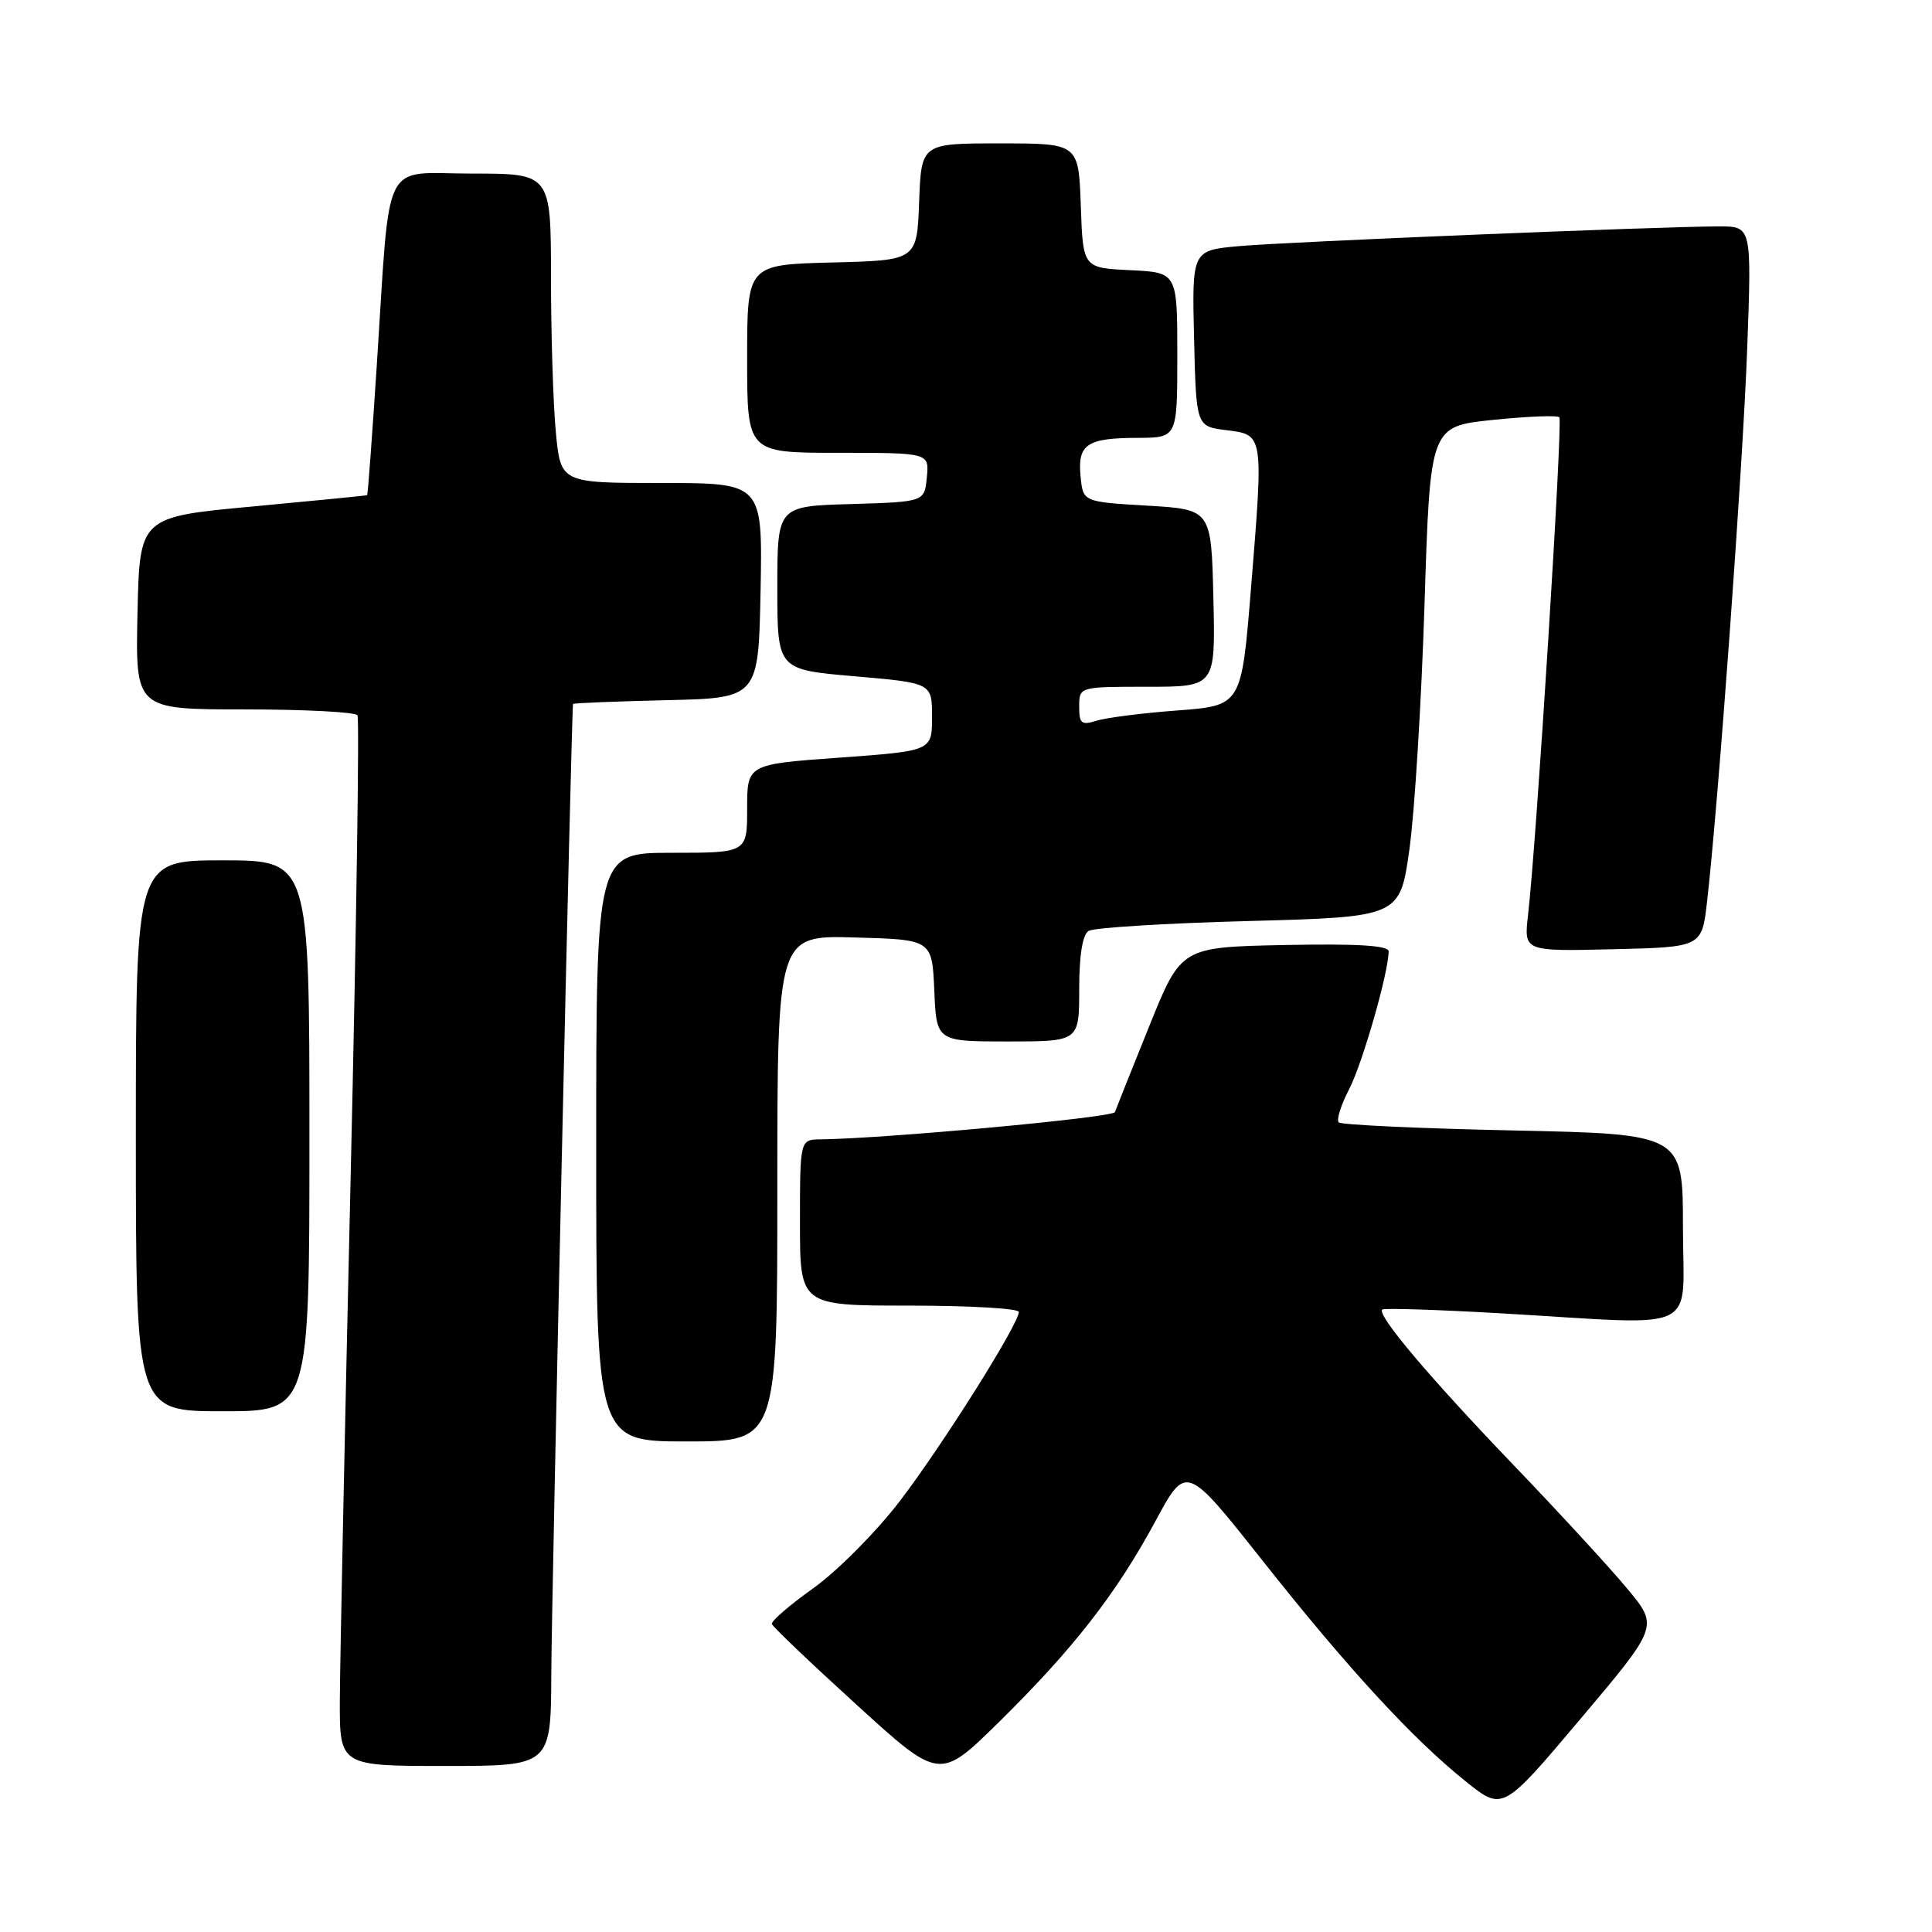 <?xml version="1.0" encoding="UTF-8" standalone="no"?>
<!DOCTYPE svg PUBLIC "-//W3C//DTD SVG 1.1//EN" "http://www.w3.org/Graphics/SVG/1.1/DTD/svg11.dtd" >
<svg xmlns="http://www.w3.org/2000/svg" xmlns:xlink="http://www.w3.org/1999/xlink" version="1.1" viewBox="0 0 256 256">
 <g >
 <path fill="currentColor"
d=" M 215.63 210.52 C 213.36 207.78 206.53 200.35 200.45 194.02 C 189.36 182.45 182.42 174.24 183.15 173.52 C 183.36 173.31 190.50 173.54 199.02 174.03 C 225.82 175.59 223.00 176.93 223.00 162.64 C 223.00 150.27 223.00 150.27 200.49 149.79 C 188.11 149.53 177.71 149.05 177.39 148.72 C 177.06 148.40 177.68 146.41 178.77 144.32 C 180.55 140.87 184.00 128.82 184.00 126.06 C 184.00 125.28 179.86 125.03 170.25 125.22 C 156.50 125.50 156.50 125.50 152.27 136.00 C 149.94 141.78 147.90 146.88 147.73 147.36 C 147.48 148.08 117.30 150.87 108.75 150.97 C 106.00 151.00 106.00 151.00 106.00 162.00 C 106.00 173.00 106.00 173.00 120.50 173.00 C 128.47 173.00 135.00 173.38 135.00 173.84 C 135.00 175.44 124.87 191.53 119.21 198.93 C 116.08 203.01 110.94 208.18 107.79 210.43 C 104.64 212.67 102.16 214.81 102.28 215.19 C 102.40 215.57 107.45 220.38 113.50 225.89 C 124.50 235.91 124.50 235.91 132.34 228.21 C 142.21 218.49 147.90 211.19 153.09 201.58 C 157.17 194.00 157.17 194.00 167.26 206.75 C 178.67 221.17 187.27 230.50 194.31 236.12 C 199.13 239.96 199.13 239.96 209.45 227.73 C 219.77 215.50 219.77 215.50 215.63 210.52 Z  M 73.05 221.75 C 73.09 211.41 75.73 93.93 75.93 93.28 C 75.97 93.16 81.51 92.94 88.25 92.78 C 100.50 92.50 100.50 92.50 100.78 78.25 C 101.05 64.00 101.05 64.00 87.67 64.00 C 74.29 64.00 74.29 64.00 73.65 57.25 C 73.30 53.54 73.01 44.31 73.01 36.75 C 73.00 23.00 73.00 23.00 62.56 23.00 C 50.41 23.00 51.76 20.27 49.92 48.50 C 49.31 57.85 48.74 65.55 48.65 65.61 C 48.57 65.67 41.75 66.34 33.50 67.11 C 18.50 68.50 18.50 68.50 18.22 81.25 C 17.94 94.00 17.94 94.00 32.41 94.00 C 40.37 94.00 47.10 94.35 47.37 94.78 C 47.63 95.22 47.23 122.78 46.46 156.03 C 45.69 189.29 45.05 220.44 45.03 225.25 C 45.00 234.00 45.00 234.00 59.00 234.00 C 73.00 234.00 73.00 234.00 73.05 221.75 Z  M 103.00 157.47 C 103.00 123.93 103.00 123.93 113.25 124.22 C 123.50 124.50 123.50 124.50 123.80 131.25 C 124.09 138.00 124.09 138.00 133.55 138.00 C 143.00 138.00 143.00 138.00 143.00 131.06 C 143.00 126.59 143.44 123.84 144.25 123.35 C 144.94 122.92 154.50 122.33 165.50 122.04 C 185.50 121.50 185.50 121.50 186.76 112.50 C 187.45 107.55 188.35 92.93 188.76 80.00 C 189.50 56.50 189.50 56.50 197.81 55.64 C 202.38 55.17 206.35 55.01 206.62 55.29 C 207.10 55.77 203.60 111.54 202.47 121.28 C 201.92 126.06 201.92 126.06 213.71 125.78 C 225.50 125.50 225.50 125.50 226.19 119.50 C 227.69 106.48 230.95 61.62 231.51 46.25 C 232.11 30.00 232.11 30.00 227.81 30.00 C 220.21 30.00 170.72 32.03 164.22 32.61 C 157.94 33.17 157.94 33.17 158.22 44.83 C 158.50 56.50 158.50 56.50 162.50 57.00 C 167.46 57.62 167.43 57.43 165.76 78.00 C 164.50 93.50 164.50 93.50 156.00 94.14 C 151.32 94.49 146.49 95.11 145.25 95.51 C 143.30 96.13 143.00 95.88 143.00 93.62 C 143.00 91.00 143.00 91.00 152.03 91.00 C 161.06 91.00 161.06 91.00 160.78 79.25 C 160.50 67.50 160.50 67.50 152.00 67.00 C 143.50 66.50 143.50 66.50 143.18 63.10 C 142.77 58.87 144.01 58.03 150.75 58.02 C 156.00 58.00 156.00 58.00 156.00 47.05 C 156.00 36.10 156.00 36.10 149.75 35.80 C 143.50 35.50 143.50 35.50 143.21 27.25 C 142.92 19.00 142.92 19.00 132.50 19.00 C 122.08 19.00 122.08 19.00 121.79 26.75 C 121.50 34.50 121.50 34.50 110.25 34.78 C 99.00 35.07 99.00 35.07 99.00 47.53 C 99.00 60.00 99.00 60.00 111.06 60.00 C 123.13 60.00 123.13 60.00 122.81 63.25 C 122.50 66.50 122.50 66.50 112.75 66.79 C 103.00 67.07 103.00 67.07 103.00 77.90 C 103.00 88.73 103.00 88.73 113.25 89.61 C 123.50 90.50 123.50 90.50 123.50 95.00 C 123.50 99.50 123.50 99.50 111.25 100.39 C 99.00 101.27 99.00 101.27 99.00 107.14 C 99.00 113.00 99.00 113.00 89.00 113.00 C 79.00 113.00 79.00 113.00 79.00 152.00 C 79.00 191.00 79.00 191.00 91.00 191.00 C 103.00 191.00 103.00 191.00 103.00 157.47 Z  M 41.00 150.50 C 41.00 114.00 41.00 114.00 29.50 114.00 C 18.00 114.00 18.00 114.00 18.00 150.50 C 18.00 187.00 18.00 187.00 29.50 187.00 C 41.00 187.00 41.00 187.00 41.00 150.50 Z "/>
</g>
</svg>